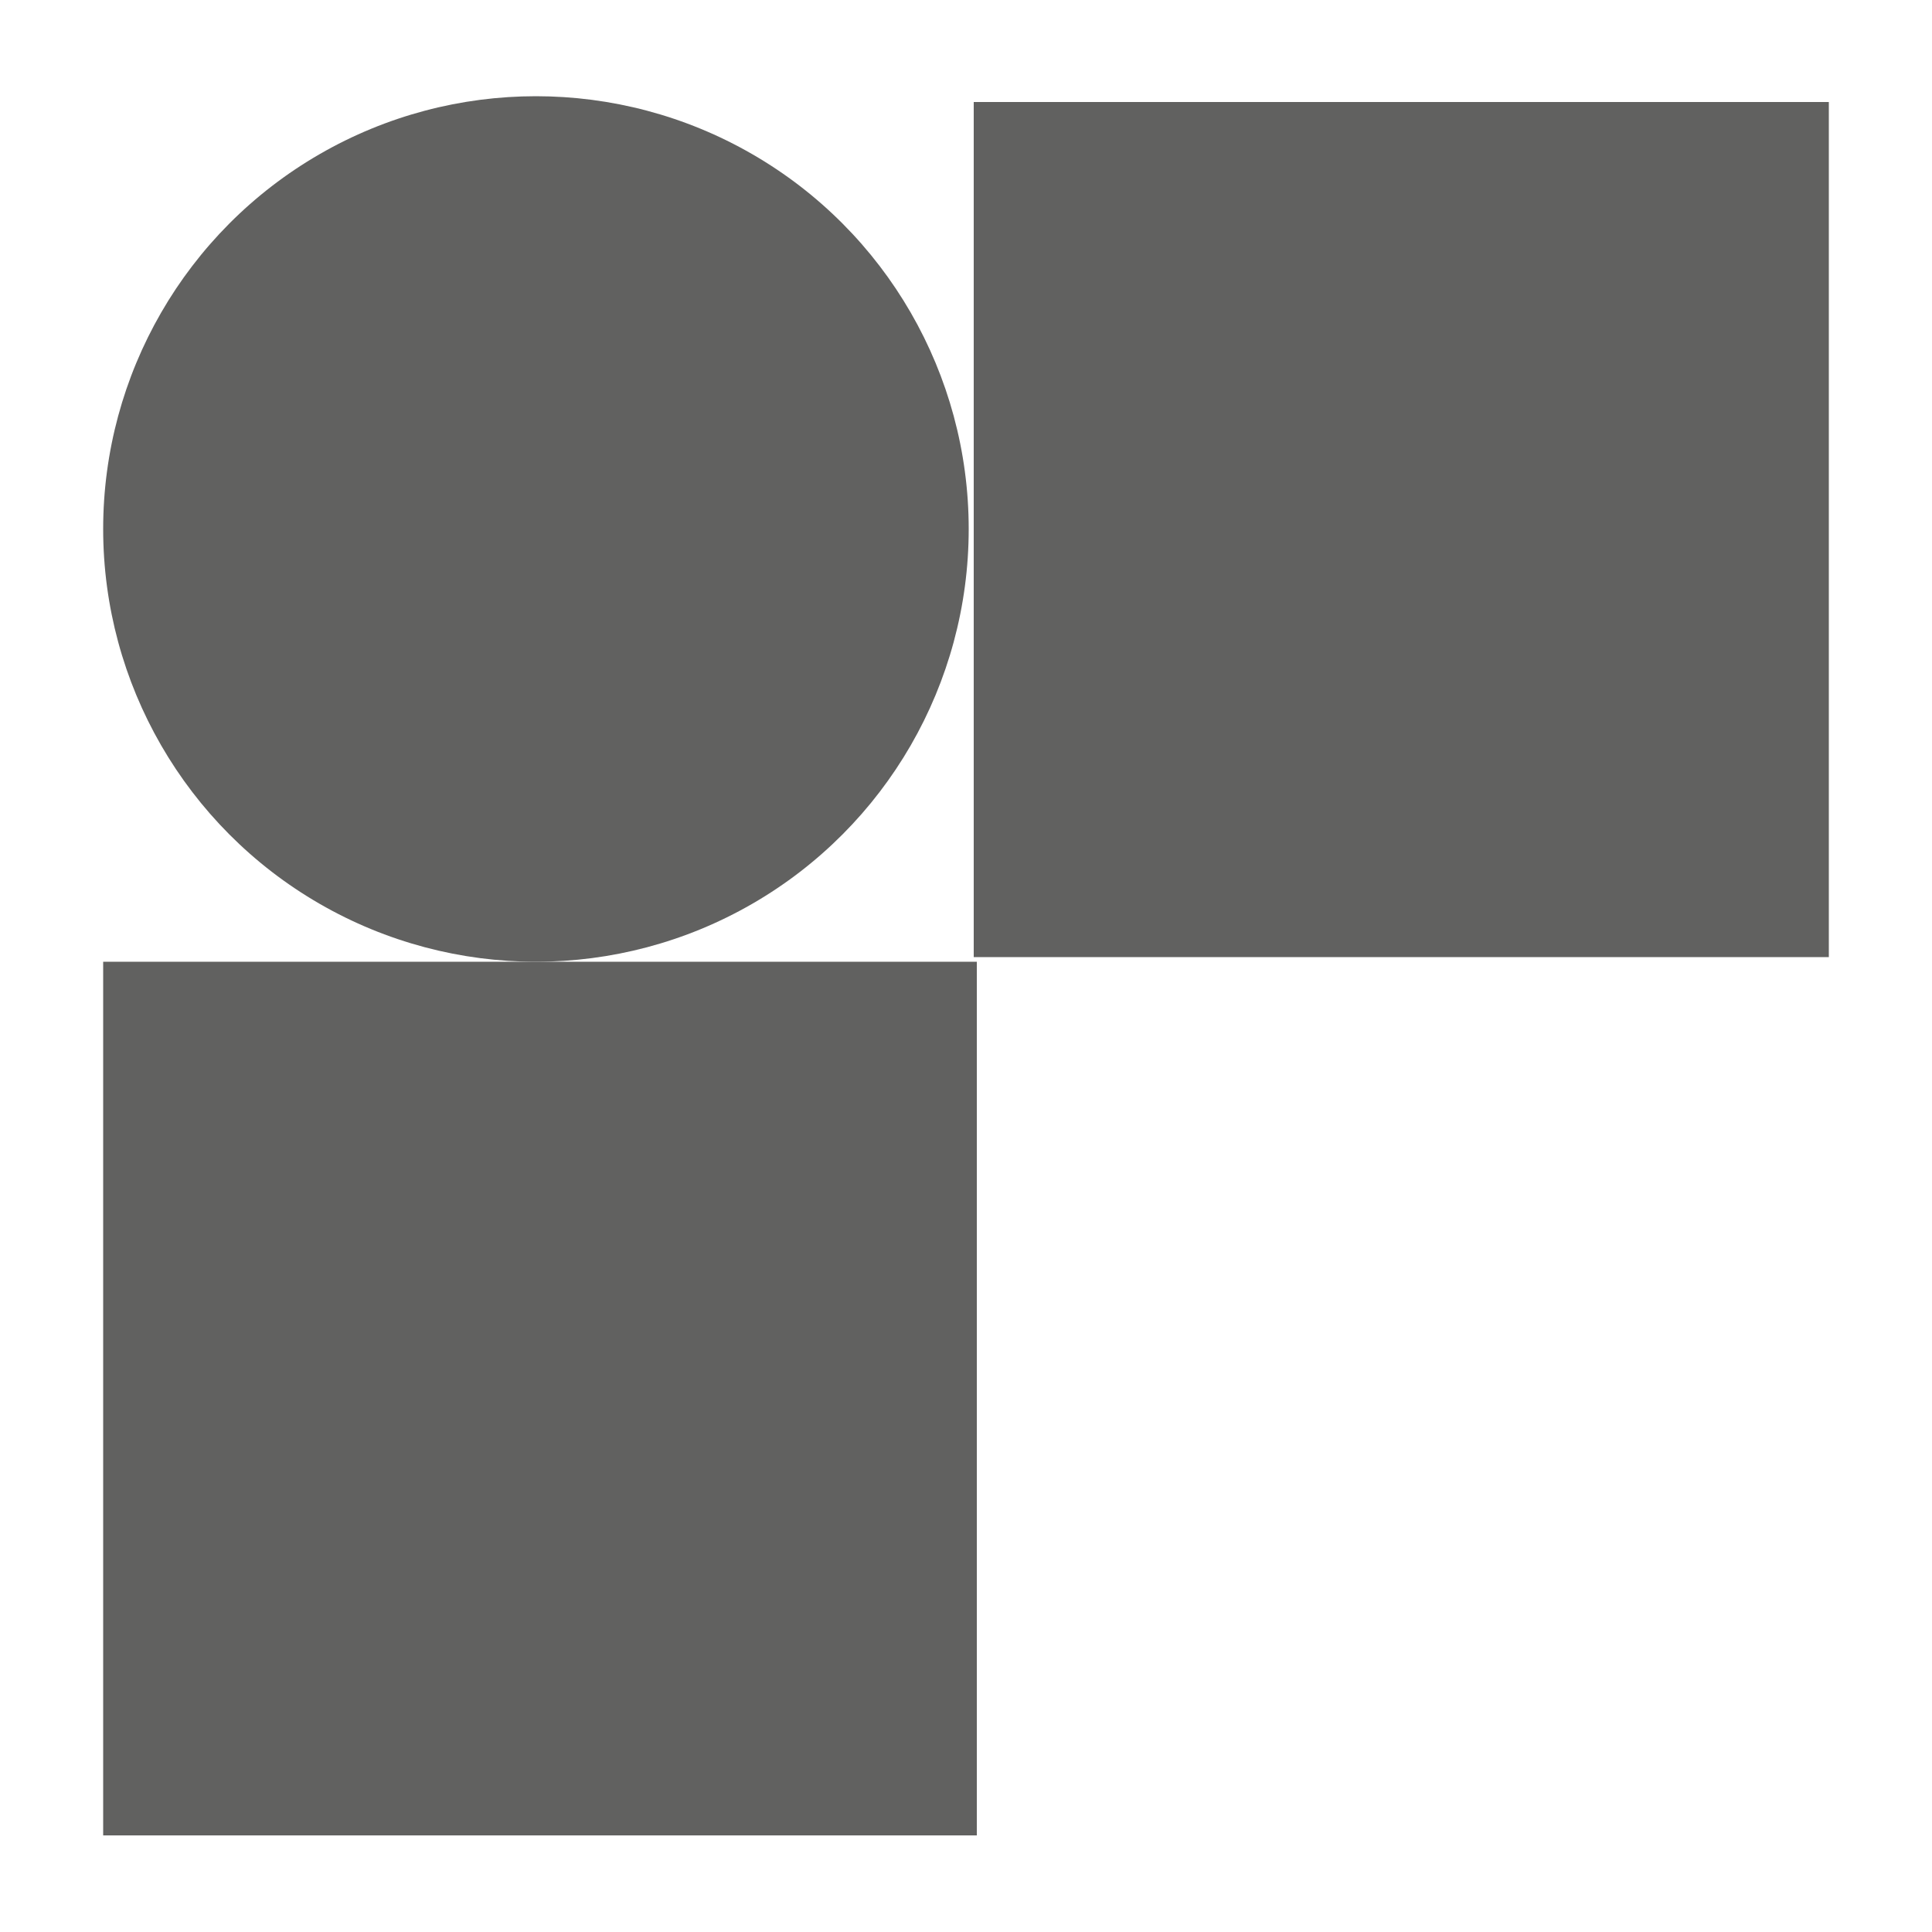 <svg id="Слой_1" data-name="Слой 1" xmlns="http://www.w3.org/2000/svg" viewBox="0 0 50 50"><defs><style>.cls-1{fill:#616160;}</style></defs><rect class="cls-1" x="25.2" y="2.64" width="22.13" height="22.13"/><rect class="cls-1" x="2.67" y="24.89" width="22.61" height="22.61"/><circle class="cls-1" cx="13.87" cy="13.69" r="11.2"/></svg>